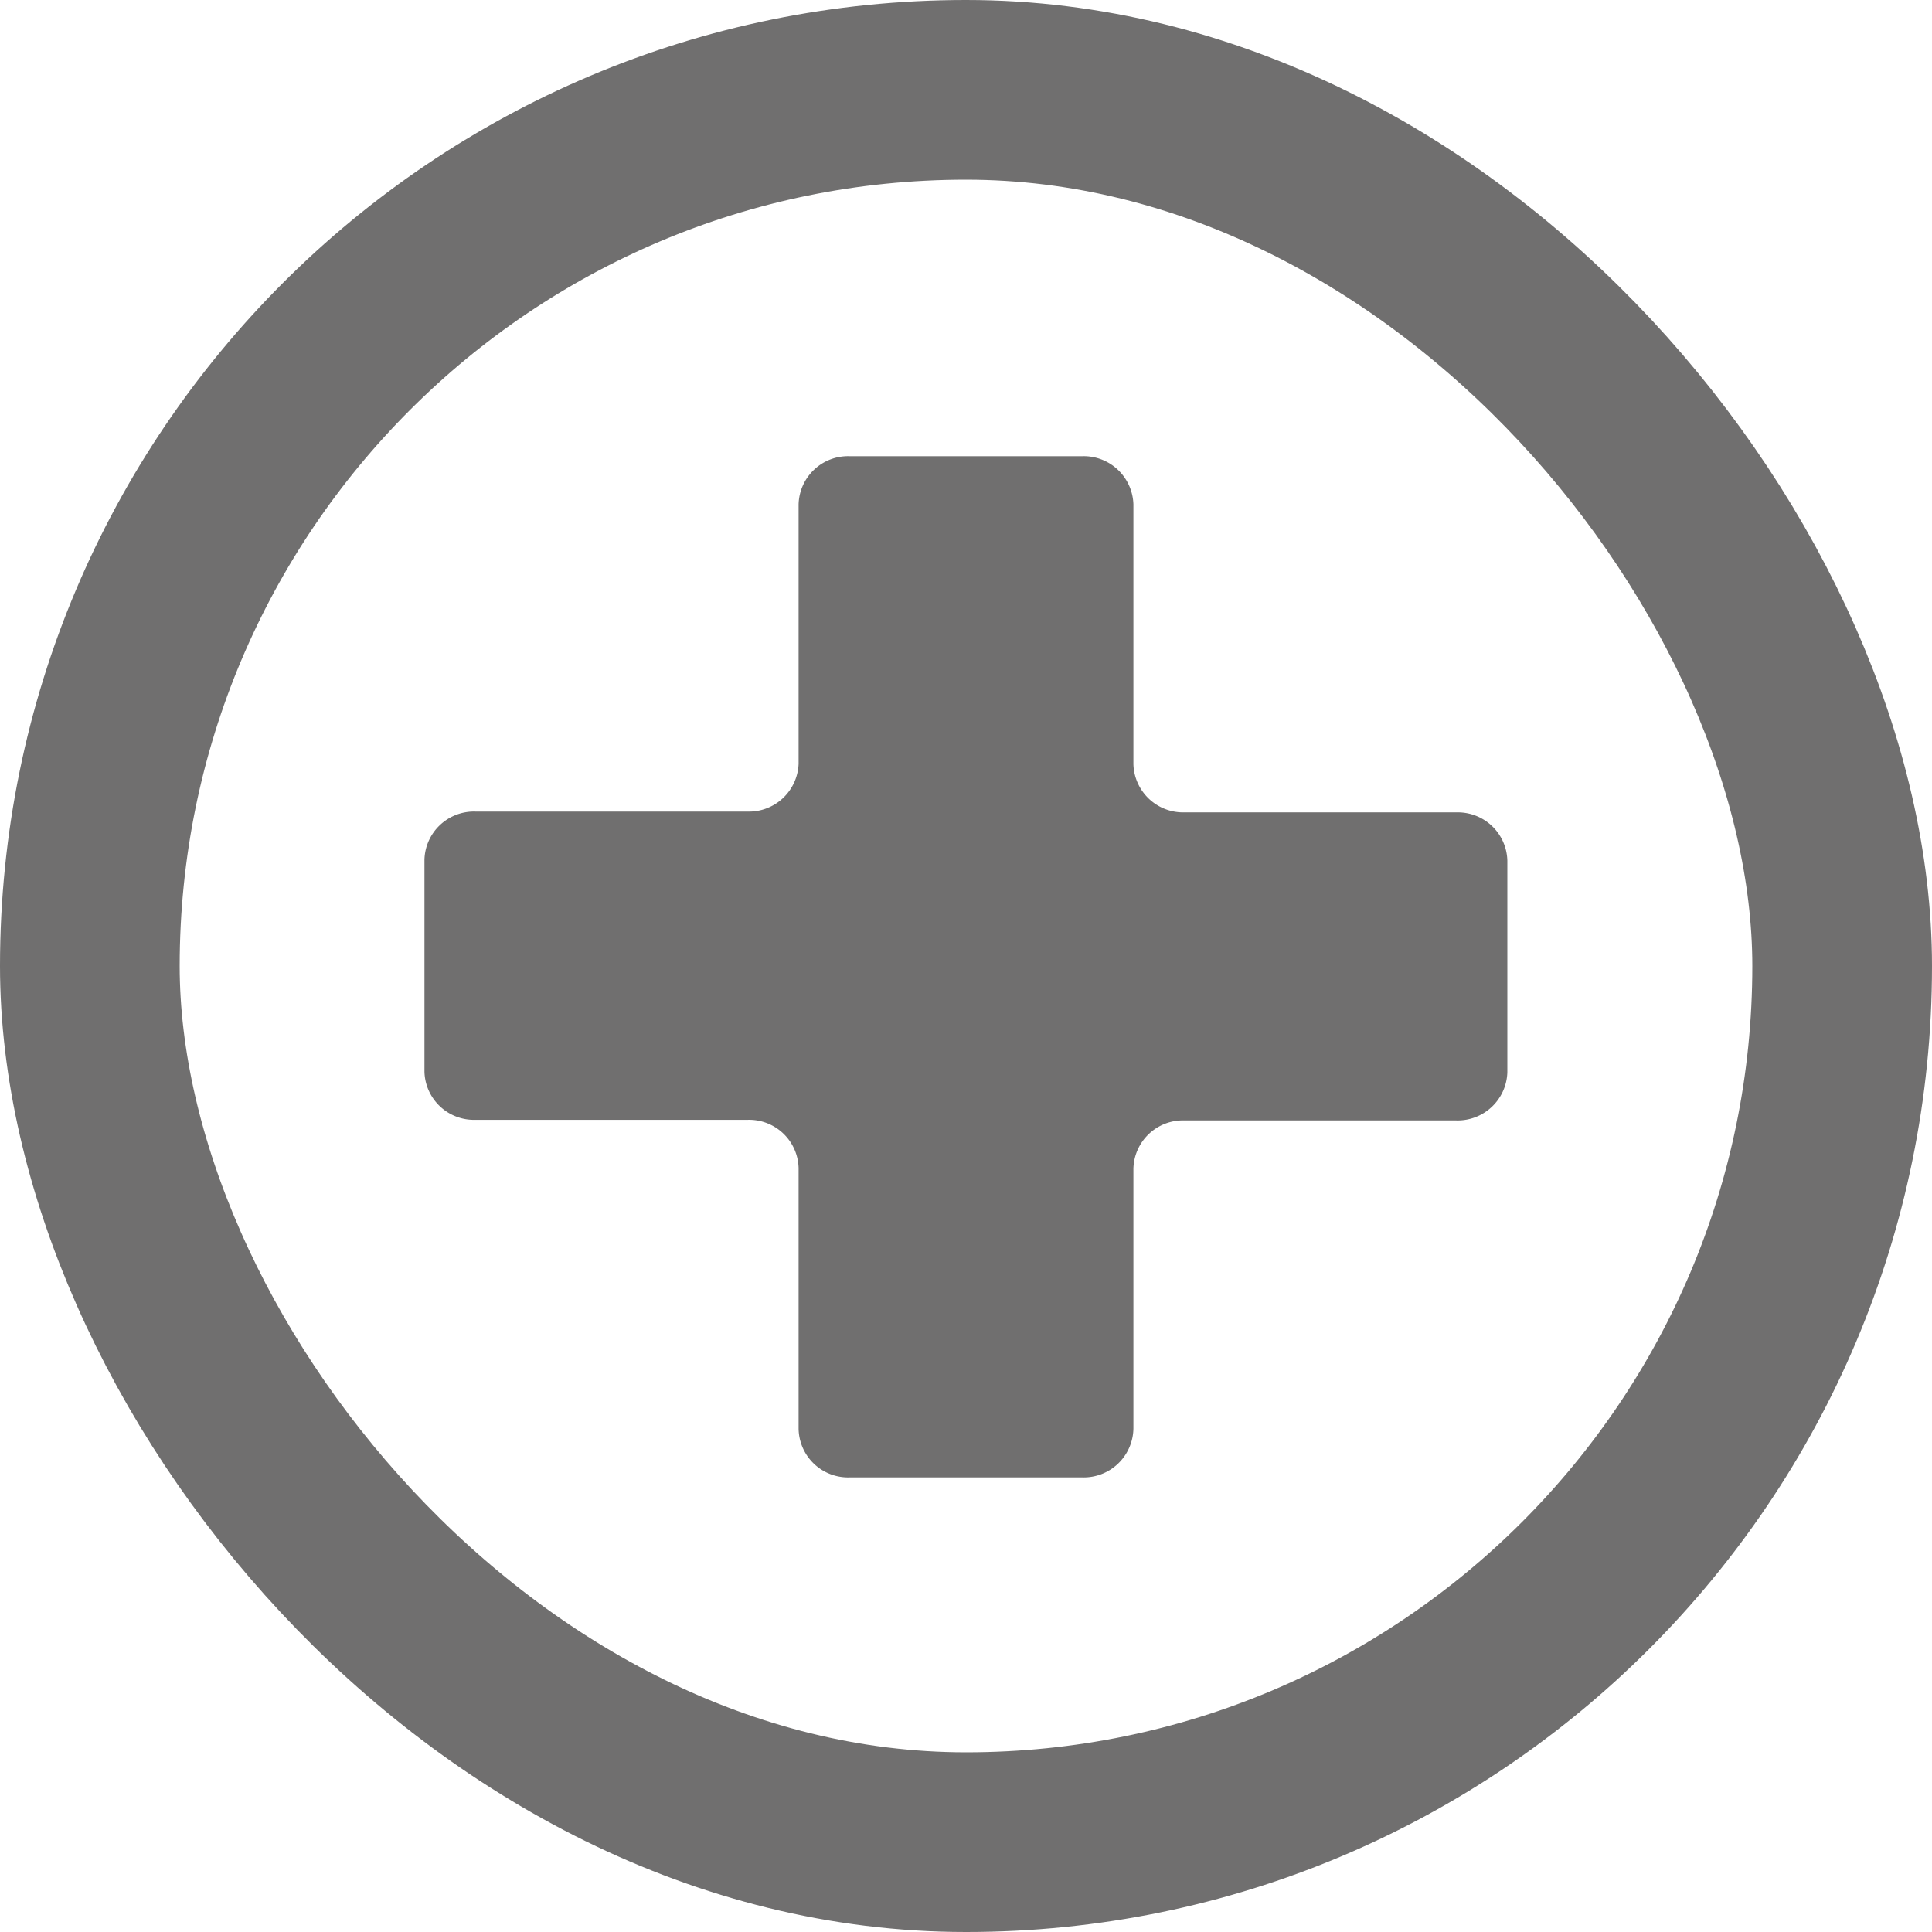 <svg xmlns="http://www.w3.org/2000/svg" viewBox="0 0 96.77 96.77"><defs><style>.cls-1{fill:none;stroke:#706f6f;stroke-miterlimit:10;stroke-width:9px;}.cls-2{fill:#706f6f;}</style></defs><title>add-grey</title><g id="Capa_2" data-name="Capa 2"><g id="Capa_1-2" data-name="Capa 1"><rect class="cls-1" x="4.5" y="4.5" width="87.77" height="87.77" rx="43.89"/><path class="cls-2" d="M75.5,43.11v10.6a2.49,2.49,0,0,1-2.56,2.41l-13.62,0a2.48,2.48,0,0,0-2.55,2.41V71.56A2.49,2.49,0,0,1,54.21,74H42.56A2.48,2.48,0,0,1,40,71.56V58.5a2.48,2.48,0,0,0-2.55-2.41l-13.64,0a2.48,2.48,0,0,1-2.55-2.41V43.06a2.48,2.48,0,0,1,2.55-2.41l13.62,0A2.49,2.49,0,0,0,40,38.26v-13a2.48,2.48,0,0,1,2.55-2.41H54.21a2.49,2.49,0,0,1,2.56,2.41V38.28a2.49,2.49,0,0,0,2.55,2.41H73A2.48,2.48,0,0,1,75.5,43.11Z"/></g></g></svg>